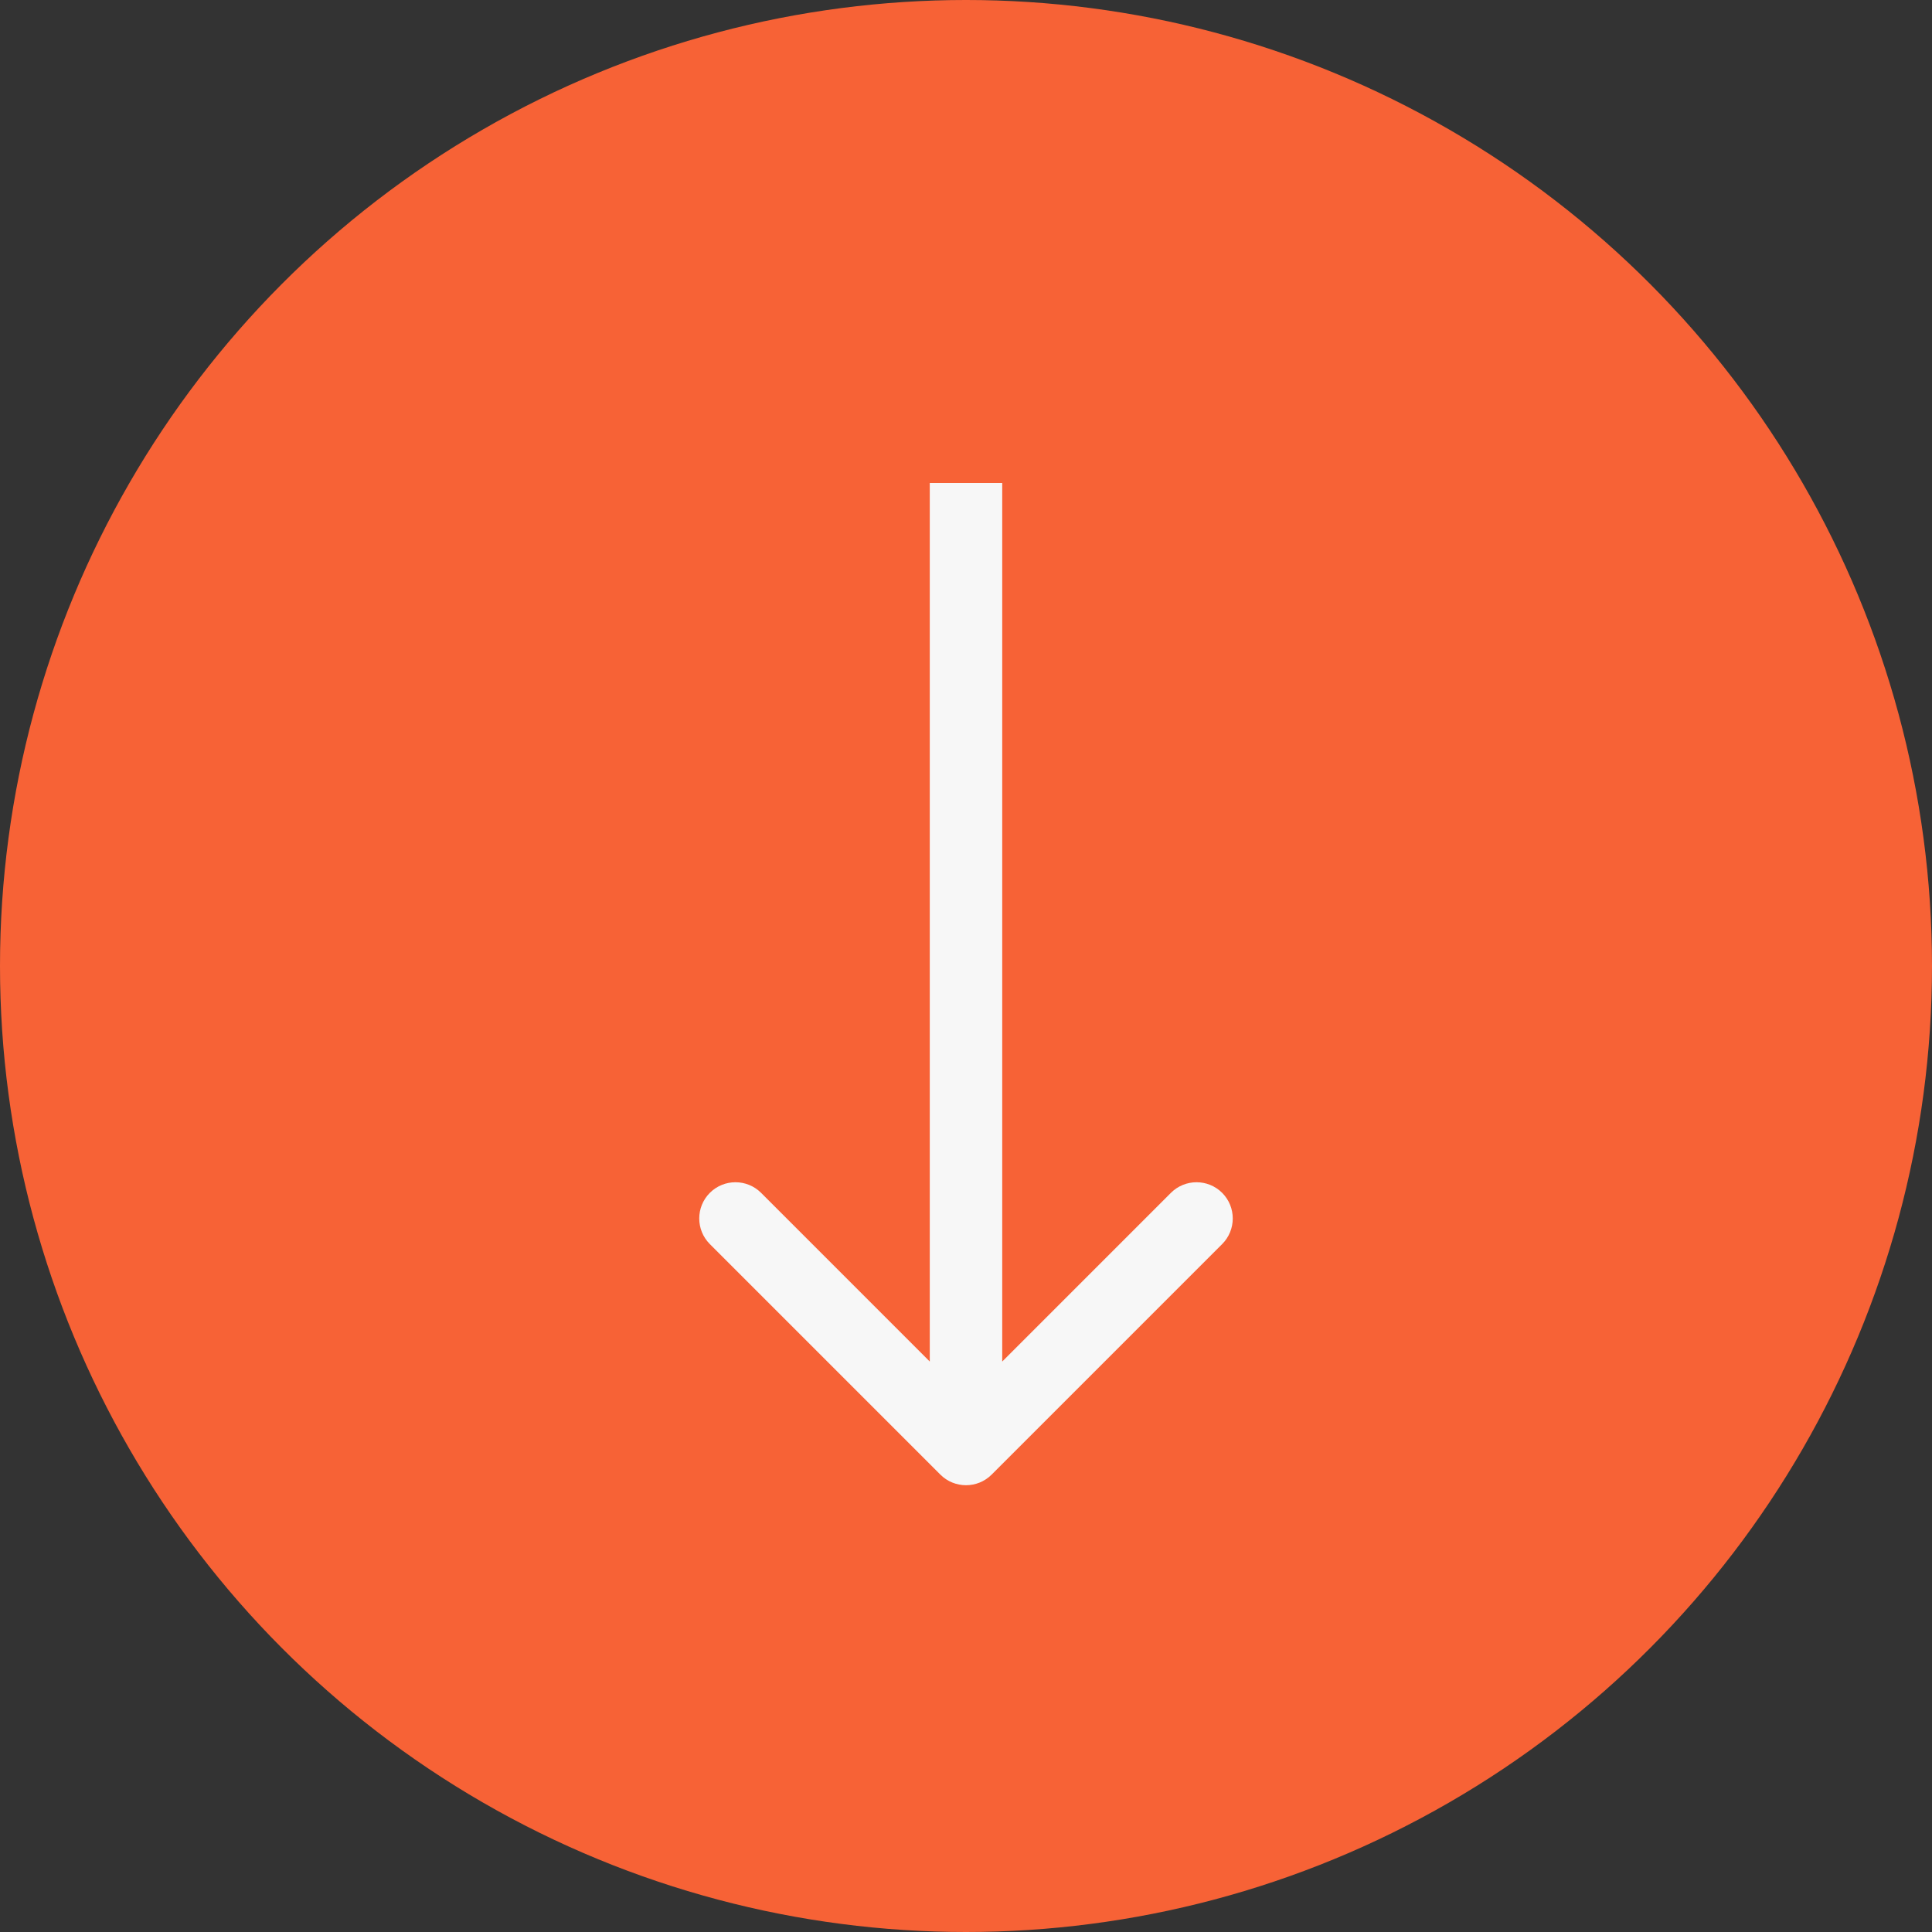 <svg width="80" height="80" viewBox="0 0 80 80" fill="none" xmlns="http://www.w3.org/2000/svg">
<rect x="0" y="0" width="80" height="80" fill="#333333" stroke="none"/>
<circle cx="40" cy="40" r="40" fill="#F76236"/>
<path d="M38.939 61.061C39.525 61.646 40.475 61.646 41.061 61.061L50.607 51.515C51.192 50.929 51.192 49.979 50.607 49.393C50.021 48.808 49.071 48.808 48.485 49.393L40 57.879L31.515 49.393C30.929 48.808 29.979 48.808 29.393 49.393C28.808 49.979 28.808 50.929 29.393 51.515L38.939 61.061ZM38.5 20L38.5 60L41.5 60L41.5 20L38.5 20Z" fill="#F7F7F7"/>
</svg>
